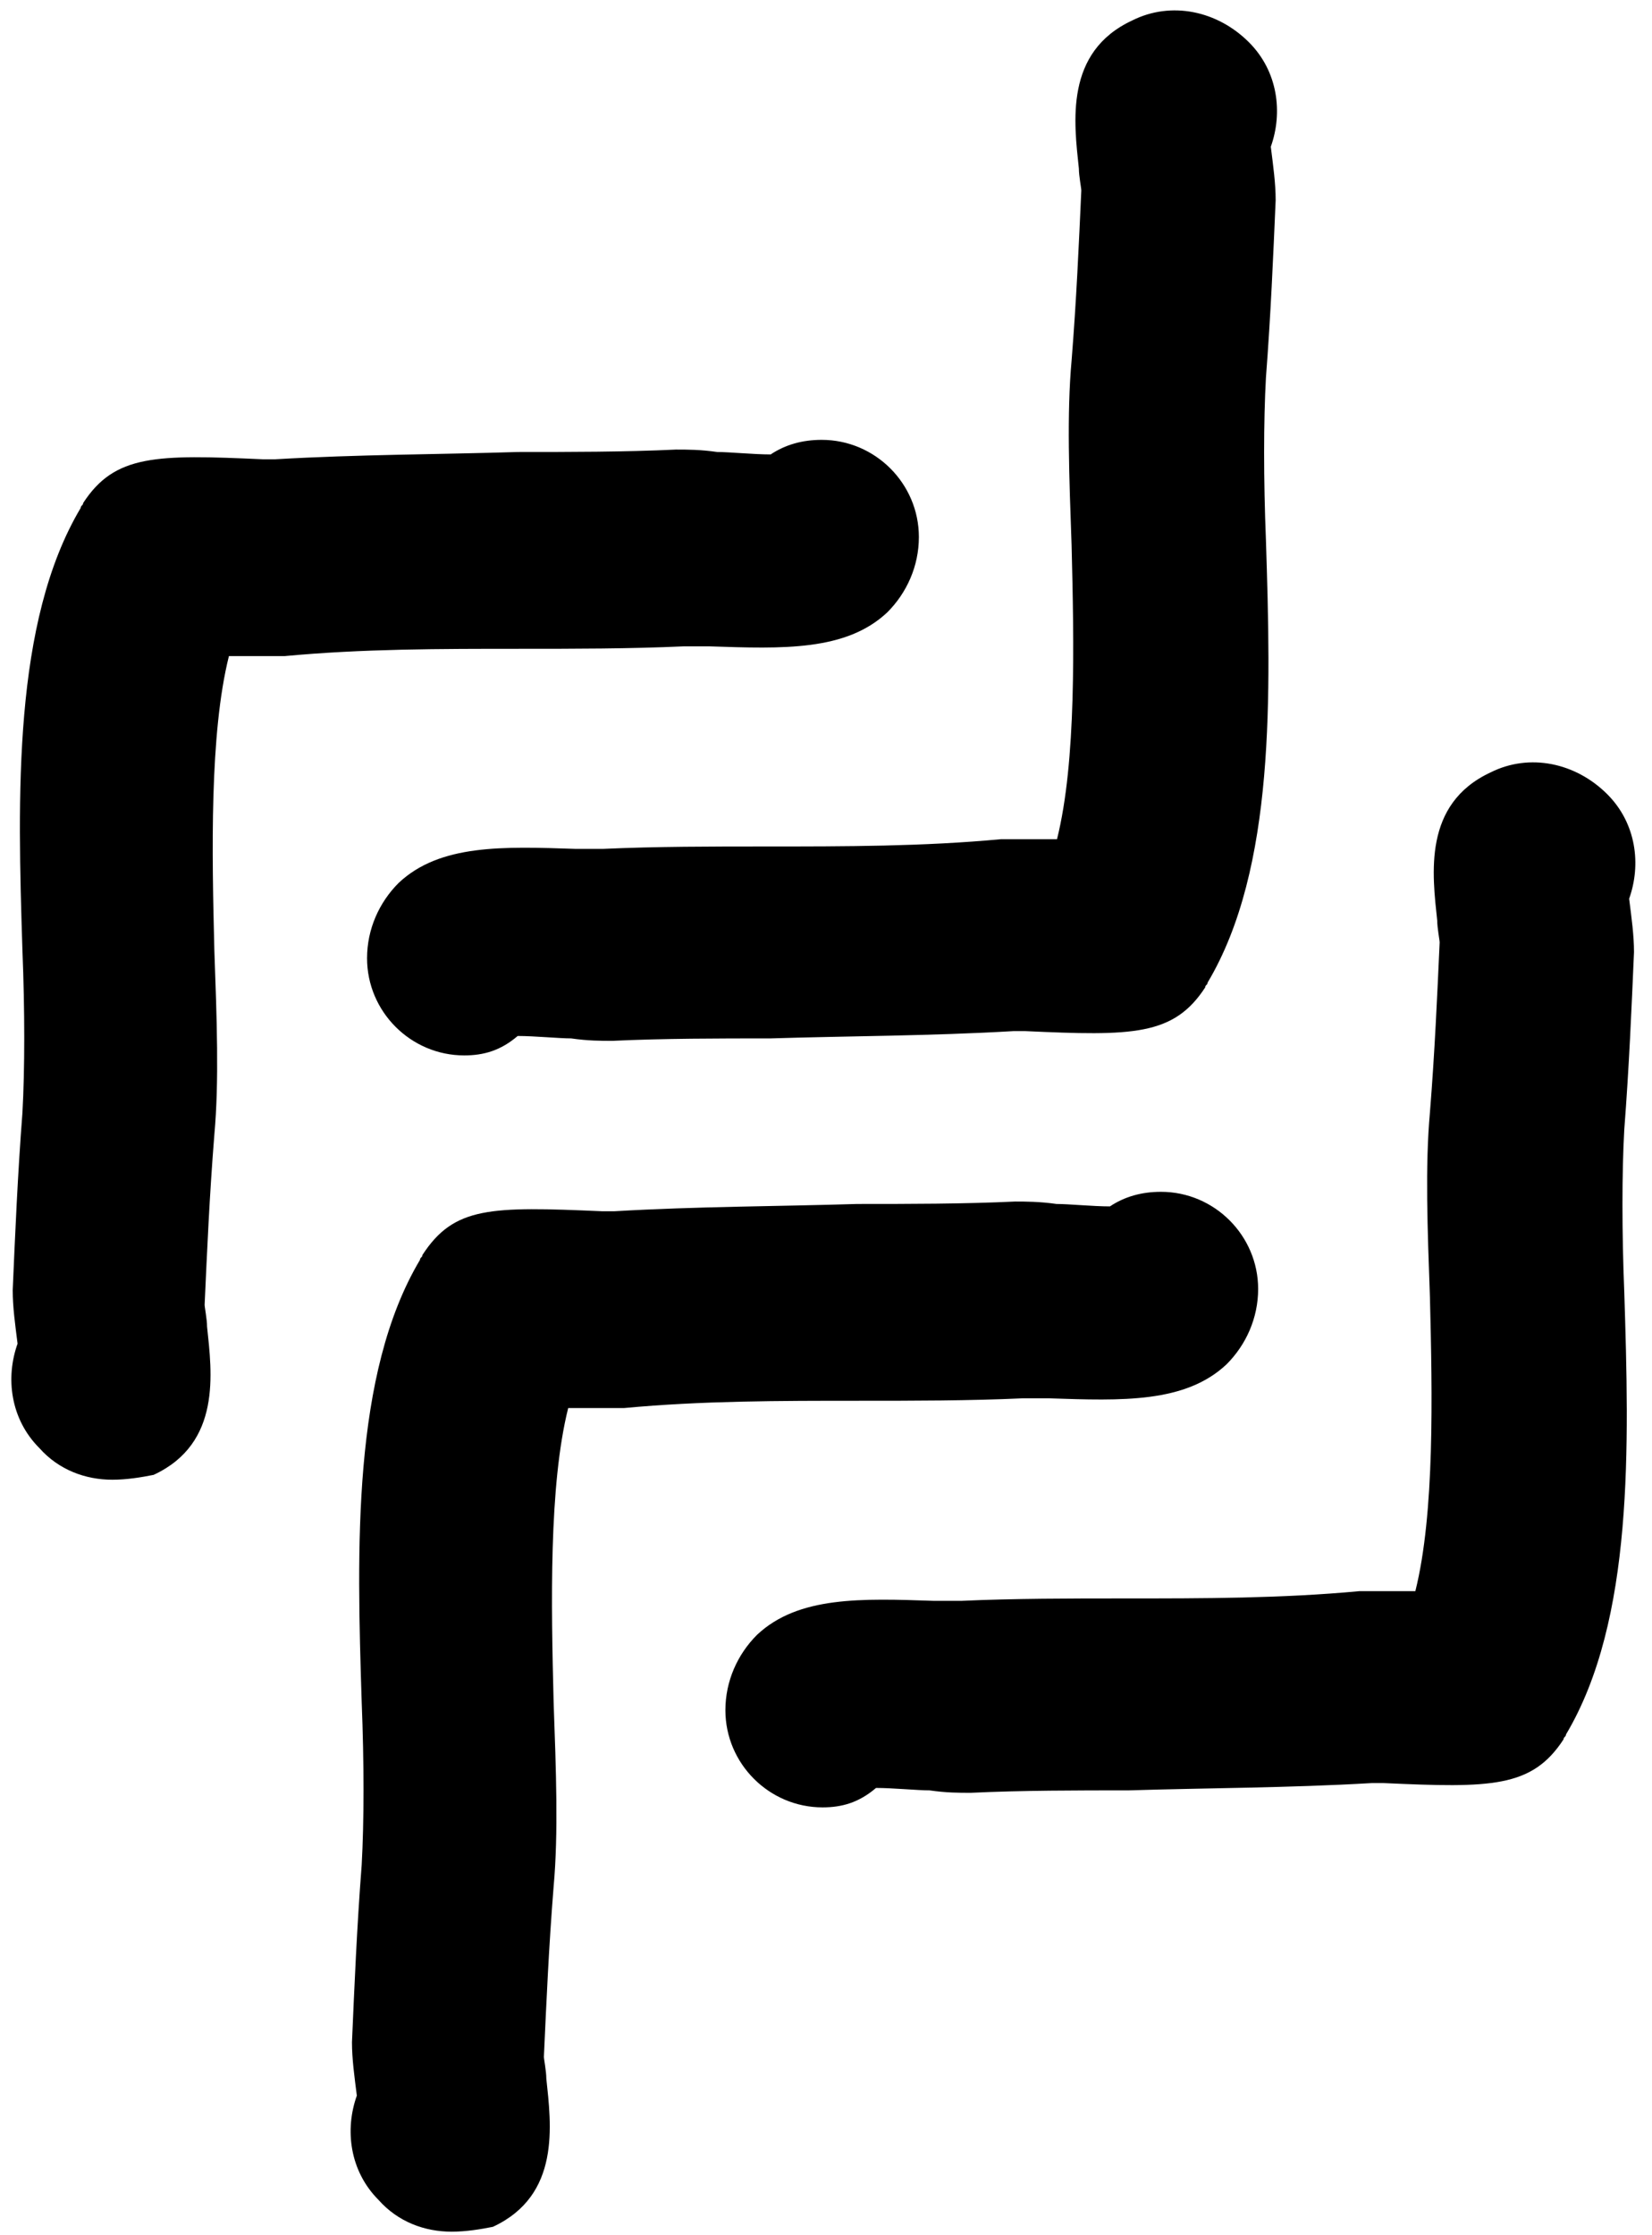 <?xml version="1.0" encoding="UTF-8"?>
<svg width="68px" height="92px" viewBox="0 0 68 92" version="1.1" xmlns="http://www.w3.org/2000/svg" xmlns:xlink="http://www.w3.org/1999/xlink">
    <!-- Generator: Sketch 61.2 (89653) - https://sketch.com -->
    <title>Group</title>
    <desc>Created with Sketch.</desc>
    <g id="Page-1" stroke="none" stroke-width="1" fill="none" fill-rule="evenodd">
        <g id="Signs-(no-name)" transform="translate(-4186, -298)" fill="#000000" fill-rule="nonzero">
            <g id="Symbols" transform="translate(1465.059, 0.718)">
                <g id="Group" transform="translate(2719.85, 297.276)">
                    <g transform="translate(30.55, 30.396)" id="Shape">
                        <g>
                            <path d="M4.4,44 C2.2,44 0.4,42.2 0.4,40 C0.4,38.8 0.9,37.7 1.7,36.9 C3.4,35.3 6,35.4 9,35.5 C9.4,35.5 9.8,35.5 10.1,35.5 C12.3,35.4 14.6,35.4 16.8,35.4 C20.1,35.4 23.3,35.4 26.5,35.1 C26.6,35.1 26.7,35.1 26.8,35.1 C26.9,35.1 27.2,35.1 27.7,35.1 C27.9,35.1 28.4,35.1 28.8,35.1 C29.6,31.9 29.5,27 29.4,23 C29.3,20.2 29.2,17.6 29.4,15.4 C29.6,12.9 29.7,10.6 29.8,8.4 C29.8,8.3 29.7,7.8 29.7,7.5 C29.5,5.6 29.1,2.7 31.9,1.4 C33.5,0.6 35.4,1 36.7,2.3 C37.9,3.5 38.1,5.2 37.6,6.6 C37.7,7.4 37.8,8.1 37.8,8.8 C37.7,11.1 37.6,13.5 37.4,16.1 C37.3,17.9 37.3,20.3 37.4,22.8 C37.6,29.1 37.8,36.3 35,41 C35,41.1 34.9,41.1 34.9,41.2 C33.6,43.2 31.9,43.2 27.5,43 C27.3,43 27.1,43 27,43 C23.6,43.2 20.2,43.2 17,43.3 C14.9,43.3 12.6,43.3 10.5,43.4 C10,43.4 9.5,43.4 8.8,43.3 C8.3,43.3 7.3,43.2 6.6,43.2 C5.9,43.8 5.2,44 4.4,44 Z"></path>
                        </g>
                    </g>
                    <g transform="translate(16, 0.146)" id="Shape">
                        <g>
                            <path d="M4.2,43.3 C2,43.3 0.2,41.5 0.2,39.3 C0.2,38.1 0.7,37 1.5,36.2 C3.2,34.6 5.8,34.7 8.8,34.8 C9.2,34.8 9.6,34.8 9.9,34.8 C12.1,34.7 14.4,34.7 16.6,34.7 C19.9,34.7 23.1,34.7 26.3,34.4 C26.4,34.4 26.5,34.4 26.6,34.4 C26.7,34.4 27,34.4 27.5,34.4 C27.7,34.4 28.2,34.4 28.6,34.4 C29.4,31.2 29.3,26.3 29.2,22.3 C29.1,19.5 29,16.9 29.2,14.7 C29.4,12.2 29.5,9.9 29.6,7.7 C29.6,7.6 29.5,7.1 29.5,6.8 C29.3,4.9 28.9,2 31.7,0.7 C33.3,-0.1 35.2,0.3 36.5,1.6 C37.7,2.8 37.9,4.5 37.4,5.9 C37.5,6.7 37.6,7.4 37.6,8.1 C37.5,10.4 37.4,12.8 37.2,15.4 C37.1,17.2 37.1,19.6 37.2,22.1 C37.4,28.4 37.6,35.6 34.8,40.3 C34.8,40.4 34.7,40.4 34.7,40.5 C33.4,42.5 31.7,42.5 27.3,42.3 C27.1,42.3 26.9,42.3 26.8,42.3 C23.4,42.5 20,42.5 16.8,42.6 C14.7,42.6 12.4,42.6 10.3,42.7 C9.8,42.7 9.3,42.7 8.6,42.6 C8.1,42.6 7.1,42.5 6.4,42.5 C5.7,43.1 5,43.3 4.2,43.3 Z"></path>
                        </g>
                    </g>
                    <g transform="translate(34.279, 70.46) rotate(-180) translate(-34.279, -70.46) translate(15.279, 48.96)" id="Shape">
                        <g>
                            <path d="M33.6,0.1 C34.7,0.1 35.8,0.5 36.6,1.4 C37.8,2.6 38,4.3 37.5,5.7 C37.6,6.5 37.7,7.2 37.7,7.9 C37.6,10.2 37.5,12.6 37.3,15.2 C37.2,17 37.2,19.4 37.3,21.9 C37.5,28.2 37.7,35.4 34.9,40.1 C34.9,40.2 34.8,40.2 34.8,40.3 C33.5,42.3 32,42.3 27.4,42.1 C27.2,42.1 27,42.1 26.9,42.1 C23.5,42.3 20.1,42.3 16.9,42.4 C14.8,42.4 12.5,42.4 10.4,42.5 C10,42.5 9.4,42.5 8.7,42.4 C8.2,42.4 7.2,42.3 6.5,42.3 C5.9,42.7 5.2,42.9 4.4,42.9 C2.2,42.9 0.4,41.1 0.4,38.9 C0.4,37.7 0.9,36.6 1.7,35.8 C3.4,34.2 6,34.3 9,34.4 C9.4,34.4 9.8,34.4 10.1,34.4 C12.3,34.3 14.6,34.3 16.8,34.3 C20.1,34.3 23.3,34.3 26.5,34 C26.6,34 26.7,34 26.8,34 C26.9,34 27.2,34 27.7,34 C27.9,34 28.4,34 28.8,34 C29.6,30.8 29.5,25.9 29.4,21.9 C29.3,19.1 29.2,16.5 29.4,14.3 C29.6,11.8 29.7,9.5 29.8,7.3 C29.8,7.2 29.7,6.7 29.7,6.4 C29.5,4.5 29.1,1.6 31.9,0.3 C32.4,0.2 33,0.1 33.6,0.1 Z"></path>
                        </g>
                    </g>
                    <g transform="translate(20.314, 39.71) rotate(-180) translate(-20.314, -39.71) translate(0.814, 17.71)" id="Shape">
                        <g>
                            <path d="M34.1,0.8 C35.2,0.8 36.3,1.2 37.1,2.1 C38.3,3.3 38.5,5 38,6.4 C38.1,7.2 38.2,7.9 38.2,8.6 C38.1,10.9 38,13.3 37.8,15.9 C37.7,17.7 37.7,20.1 37.8,22.6 C38,28.9 38.2,36.1 35.4,40.8 C35.4,40.9 35.3,40.9 35.3,41 C34,43 32.3,43 27.9,42.8 C27.7,42.8 27.5,42.8 27.4,42.8 C24,43 20.6,43 17.4,43.1 C15.3,43.1 13,43.1 10.9,43.2 C10.4,43.2 9.9,43.2 9.2,43.1 C8.7,43.1 7.7,43 7,43 C6.4,43.4 5.7,43.6 4.9,43.6 C2.7,43.6 0.9,41.8 0.9,39.6 C0.9,38.4 1.4,37.3 2.2,36.5 C3.9,34.9 6.5,35 9.5,35.1 C9.9,35.1 10.3,35.1 10.6,35.1 C12.8,35 15.1,35 17.3,35 C20.6,35 23.8,35 27,34.7 C27.1,34.7 27.2,34.7 27.3,34.7 C27.4,34.7 27.7,34.7 28.2,34.7 C28.4,34.7 28.9,34.7 29.3,34.7 C30.1,31.5 30,26.6 29.9,22.6 C29.8,19.8 29.7,17.2 29.9,15 C30.1,12.5 30.2,10.2 30.3,8 C30.3,7.9 30.2,7.4 30.2,7.1 C30,5.2 29.6,2.3 32.4,1 C32.9,0.9 33.5,0.8 34.1,0.8 Z"></path>
                        </g>
                    </g>
                </g>
            </g>
        </g>
    </g>
</svg>